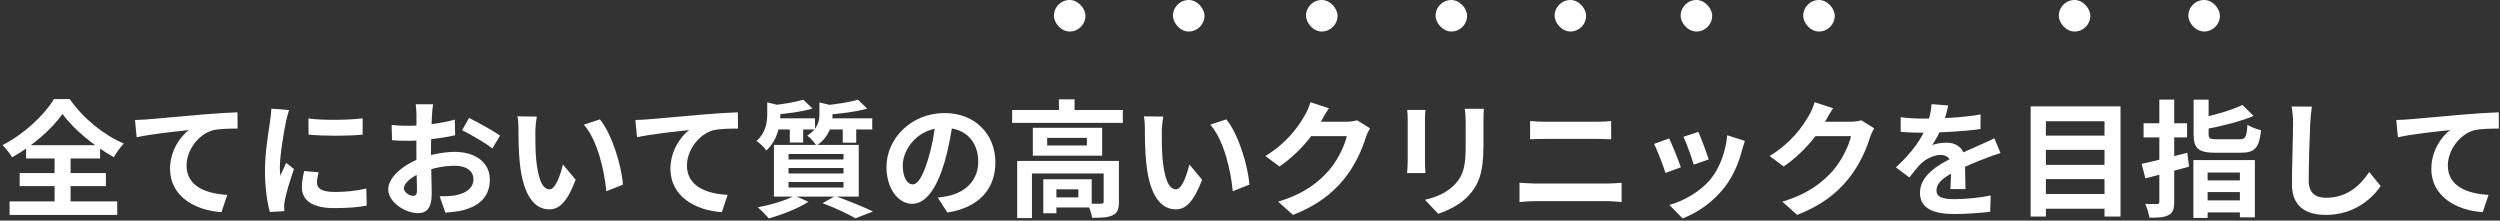 <svg width="714" height="63" viewBox="0 0 714 63" fill="none" xmlns="http://www.w3.org/2000/svg">
<rect x="0" y="0" width="714" height="63" fill="#333333" stroke="none"/>
<path d="M17.857 32.541C14.869 36.789 9.361 41.649 3.457 44.925C2.881 43.917 1.657 42.333 0.721 41.433C6.913 38.301 12.745 32.757 15.409 28.293H19.909C23.761 33.837 29.629 38.553 35.353 41.001C34.273 42.117 33.301 43.557 32.509 44.889C26.965 41.829 20.917 36.825 17.857 32.541ZM5.617 49.425H30.241V53.169H5.617V49.425ZM7.453 41.469H28.585V45.249H7.453V41.469ZM2.737 57.525H33.481V61.377H2.737V57.525ZM15.589 43.161H20.161V59.685H15.589V43.161Z" fill="white"/>
<path d="M38.557 34.269C39.961 34.233 41.401 34.161 42.085 34.089C45.109 33.801 51.013 33.297 57.637 32.721C61.345 32.397 65.269 32.181 67.825 32.073L67.861 36.717C65.917 36.717 62.821 36.753 60.877 37.185C56.557 38.337 53.281 43.017 53.281 47.265C53.281 53.205 58.825 55.329 64.909 55.653L63.253 60.585C55.693 60.117 48.565 56.049 48.565 48.237C48.565 43.053 51.481 38.985 53.929 37.149C50.545 37.509 43.201 38.265 39.025 39.201L38.557 34.269Z" fill="white"/>
<path d="M88.093 33.837C92.521 34.449 99.721 34.269 103.573 33.801V38.445C99.181 38.877 92.629 38.877 88.129 38.445L88.093 33.837ZM90.973 49.209C90.685 50.433 90.541 51.297 90.541 52.233C90.541 53.853 91.945 54.825 95.617 54.825C98.821 54.825 101.485 54.537 104.617 53.853L104.725 58.713C102.385 59.181 99.469 59.433 95.401 59.433C89.209 59.433 86.221 57.201 86.221 53.529C86.221 52.089 86.437 50.685 86.869 48.849L90.973 49.209ZM82.549 31.425C82.297 32.181 81.829 34.017 81.685 34.665C81.181 37.041 79.921 44.241 79.921 47.841C79.921 48.561 79.957 49.461 80.065 50.181C80.605 48.957 81.181 47.733 81.721 46.509L83.953 48.273C82.909 51.297 81.721 55.185 81.361 57.093C81.253 57.633 81.145 58.425 81.145 58.785C81.181 59.181 81.181 59.793 81.217 60.297L77.077 60.549C76.357 58.101 75.673 53.709 75.673 48.813C75.673 43.377 76.753 37.329 77.149 34.521C77.293 33.549 77.473 32.181 77.509 31.029L82.549 31.425Z" fill="white"/>
<path d="M123.697 29.769C123.553 30.453 123.409 32.001 123.373 32.901C123.193 35.745 123.085 39.633 123.085 42.981C123.085 46.905 123.301 53.133 123.301 55.221C123.301 59.649 121.717 60.873 119.341 60.873C115.849 60.873 110.881 57.849 110.881 54.033C110.881 50.541 115.381 46.869 120.385 45.105C123.589 43.953 127.225 43.377 129.961 43.377C135.505 43.377 139.897 46.257 139.897 51.225C139.897 55.509 137.665 58.713 131.941 60.117C130.285 60.477 128.665 60.585 127.189 60.729L125.569 56.049C127.153 56.049 128.737 56.049 129.961 55.797C132.877 55.293 135.217 53.817 135.217 51.225C135.217 48.741 133.057 47.337 129.925 47.337C126.865 47.337 123.697 47.985 120.889 49.101C117.649 50.325 115.345 52.269 115.345 53.817C115.345 54.969 117.037 55.941 117.973 55.941C118.621 55.941 119.089 55.653 119.089 54.393C119.089 52.521 118.909 47.517 118.909 43.161C118.909 39.057 118.945 34.593 118.945 32.937C118.945 32.217 118.837 30.417 118.729 29.769H123.697ZM133.957 33.693C136.693 35.025 140.869 37.365 142.813 38.733L140.617 42.405C138.889 40.965 134.209 38.265 131.977 37.185L133.957 33.693ZM111.853 35.673C113.977 35.925 115.525 35.925 116.821 35.925C120.565 35.925 126.181 35.241 129.889 34.161L129.997 38.625C125.929 39.561 120.133 40.209 116.965 40.209C114.589 40.209 113.185 40.173 111.961 40.029L111.853 35.673Z" fill="white"/>
<path d="M153.325 33.297C153.073 34.557 152.893 36.681 152.893 37.689C152.893 40.029 152.893 42.693 153.109 45.321C153.613 50.505 154.693 54.069 156.961 54.069C158.689 54.069 160.093 49.821 160.777 46.977L164.413 51.333C162.001 57.633 159.769 59.793 156.889 59.793C152.893 59.793 149.473 56.265 148.465 46.617C148.105 43.305 148.069 39.057 148.069 36.861C148.069 35.889 148.033 34.341 147.781 33.225L153.325 33.297ZM171.325 34.089C174.745 38.229 177.517 47.229 177.913 52.737L173.161 54.609C172.621 48.777 170.677 40.065 166.753 35.601L171.325 34.089Z" fill="white"/>
<path d="M181.467 34.269C182.871 34.233 184.311 34.161 184.995 34.089C188.019 33.801 193.923 33.297 200.547 32.721C204.255 32.397 208.179 32.181 210.735 32.073L210.771 36.717C208.827 36.717 205.731 36.753 203.787 37.185C199.467 38.337 196.191 43.017 196.191 47.265C196.191 53.205 201.735 55.329 207.819 55.653L206.163 60.585C198.603 60.117 191.475 56.049 191.475 48.237C191.475 43.053 194.391 38.985 196.839 37.149C193.455 37.509 186.111 38.265 181.935 39.201L181.467 34.269Z" fill="white"/>
<path d="M229.419 28.473L232.047 30.993C228.987 31.929 224.775 32.469 221.247 32.721C221.139 32.001 220.707 30.813 220.311 30.093C223.551 29.769 227.259 29.157 229.419 28.473ZM245.043 28.473L247.671 31.029C244.359 31.965 239.823 32.505 236.007 32.757C235.863 32.001 235.431 30.849 235.071 30.129C238.599 29.805 242.667 29.193 245.043 28.473ZM219.123 29.229L223.731 30.381C223.695 30.705 223.479 30.849 222.867 30.993V32.721C222.867 35.565 222.183 39.921 218.871 42.981C218.295 42.117 216.927 40.785 216.063 40.281C218.727 37.869 219.123 34.917 219.123 32.541V29.229ZM234.027 29.265L238.635 30.345C238.599 30.669 238.383 30.849 237.771 30.921V32.757C237.771 35.349 236.979 39.093 233.163 41.613C232.659 40.713 231.399 39.309 230.535 38.733C233.523 36.861 234.027 34.629 234.027 32.577V29.265ZM220.815 33.801H232.767V36.969H220.815V33.801ZM235.647 33.801H249.111V36.969H235.647V33.801ZM225.567 34.881H229.383V40.713H225.567V34.881ZM240.687 34.881H244.539V40.749H240.687V34.881ZM225.207 47.985V49.533H240.903V47.985H225.207ZM225.207 51.981V53.565H240.903V51.981H225.207ZM225.207 43.989V45.537H240.903V43.989H225.207ZM221.031 41.397H245.259V56.157H221.031V41.397ZM234.927 58.029L238.527 55.977C242.307 57.345 246.771 59.145 249.327 60.405L244.287 62.349C242.271 61.125 238.563 59.397 234.927 58.029ZM226.935 55.869L230.895 57.633C227.943 59.541 223.263 61.341 219.591 62.385C218.835 61.521 217.359 59.937 216.387 59.217C220.203 58.497 224.487 57.237 226.935 55.869Z" fill="white"/>
<path d="M272.187 34.341C271.683 38.013 270.963 42.225 269.703 46.473C267.543 53.745 264.447 58.209 260.523 58.209C256.491 58.209 253.179 53.781 253.179 47.697C253.179 39.417 260.415 32.289 269.739 32.289C278.631 32.289 284.283 38.481 284.283 46.365C284.283 53.925 279.639 59.289 270.567 60.693L267.831 56.445C269.235 56.265 270.243 56.085 271.215 55.869C275.787 54.753 279.387 51.477 279.387 46.185C279.387 40.533 275.859 36.501 269.631 36.501C261.999 36.501 257.823 42.729 257.823 47.265C257.823 50.901 259.263 52.665 260.631 52.665C262.179 52.665 263.547 50.361 265.059 45.501C266.103 42.117 266.895 37.977 267.255 34.197L272.187 34.341Z" fill="white"/>
<path d="M289.071 31.425H320.679V35.097H289.071V31.425ZM302.427 28.365H306.891V33.261H302.427V28.365ZM290.511 45.969H316.827V49.533H294.723V62.277H290.511V45.969ZM315.207 45.969H319.563V57.705C319.563 59.685 319.167 60.837 317.763 61.485C316.395 62.133 314.487 62.205 311.895 62.205C311.751 60.981 311.139 59.253 310.563 58.137C312.183 58.209 314.019 58.209 314.523 58.173C315.063 58.173 315.207 58.029 315.207 57.597V45.969ZM297.963 51.189H301.707V60.909H297.963V51.189ZM299.835 51.189H311.787V59.253H299.835V56.373H307.971V54.069H299.835V51.189ZM299.079 39.381V41.541H310.419V39.381H299.079ZM294.975 36.501H314.775V44.457H294.975V36.501Z" fill="white"/>
<path d="M332.235 33.297C331.983 34.557 331.803 36.681 331.803 37.689C331.803 40.029 331.803 42.693 332.019 45.321C332.523 50.505 333.603 54.069 335.871 54.069C337.599 54.069 339.003 49.821 339.687 46.977L343.323 51.333C340.911 57.633 338.679 59.793 335.799 59.793C331.803 59.793 328.383 56.265 327.375 46.617C327.015 43.305 326.979 39.057 326.979 36.861C326.979 35.889 326.943 34.341 326.691 33.225L332.235 33.297ZM350.235 34.089C353.655 38.229 356.427 47.229 356.823 52.737L352.071 54.609C351.531 48.777 349.587 40.065 345.663 35.601L350.235 34.089Z" fill="white"/>
<path d="M391.275 36.645C390.879 37.329 390.375 38.301 390.087 39.201C389.115 42.441 387.063 47.229 383.787 51.225C380.367 55.401 376.047 58.713 369.279 61.377L365.031 57.597C372.375 55.365 376.371 52.233 379.539 48.669C381.987 45.861 384.075 41.541 384.651 38.877H372.519L374.175 34.773C375.759 34.773 383.319 34.773 384.435 34.773C385.551 34.773 386.775 34.629 387.567 34.341L391.275 36.645ZM379.539 30.921C378.675 32.181 377.739 33.837 377.343 34.593C374.895 38.949 370.611 44.025 365.427 47.553L361.395 44.565C367.695 40.713 370.863 36.069 372.627 32.973C373.167 32.109 373.923 30.453 374.247 29.193L379.539 30.921Z" fill="white"/>
<path d="M423.783 31.065C423.711 32.073 423.675 33.225 423.675 34.701C423.675 36.537 423.675 40.029 423.675 41.793C423.675 49.569 422.163 52.881 419.463 55.833C417.087 58.461 413.379 60.189 410.751 61.053L406.971 57.057C410.571 56.229 413.451 54.861 415.647 52.521C418.095 49.821 418.599 47.121 418.599 41.505C418.599 39.705 418.599 36.249 418.599 34.701C418.599 33.225 418.491 32.073 418.347 31.065H423.783ZM407.115 31.389C407.043 32.217 406.971 33.009 406.971 34.125C406.971 35.709 406.971 44.277 406.971 46.293C406.971 47.193 407.043 48.597 407.115 49.425H401.859C401.931 48.777 402.039 47.373 402.039 46.257C402.039 44.205 402.039 35.709 402.039 34.125C402.039 33.477 402.003 32.217 401.895 31.389H407.115Z" fill="white"/>
<path d="M436.995 34.557C438.327 34.701 439.983 34.773 441.243 34.773C444.267 34.773 454.167 34.773 456.147 34.773C457.587 34.773 459.099 34.701 460.143 34.557V39.777C459.099 39.741 457.407 39.669 456.147 39.669C454.239 39.669 443.259 39.669 441.243 39.669C439.875 39.669 438.219 39.741 436.995 39.777V34.557ZM433.971 52.197C435.375 52.269 437.067 52.413 438.507 52.413C440.775 52.413 456.903 52.413 459.171 52.413C460.359 52.413 461.907 52.305 463.131 52.197V57.705C461.835 57.561 460.215 57.453 459.171 57.453C456.903 57.453 440.775 57.453 438.507 57.453C437.067 57.453 435.339 57.561 433.971 57.705V52.197Z" fill="white"/>
<path d="M485.055 37.653C485.739 39.165 487.503 43.881 488.007 45.537L483.723 47.013C483.255 45.285 481.671 40.929 480.807 39.057L485.055 37.653ZM498.339 40.245C497.943 41.433 497.727 42.189 497.511 42.909C496.575 46.545 495.027 50.289 492.579 53.421C489.231 57.777 484.767 60.765 480.555 62.385L476.775 58.533C480.699 57.453 485.739 54.717 488.691 50.973C491.139 47.949 492.903 43.161 493.299 38.625L498.339 40.245ZM476.703 39.525C477.603 41.361 479.367 45.753 480.051 47.769L475.659 49.389C475.083 47.481 473.247 42.657 472.383 41.109L476.703 39.525Z" fill="white"/>
<path d="M535.275 36.645C534.879 37.329 534.375 38.301 534.087 39.201C533.115 42.441 531.063 47.229 527.787 51.225C524.367 55.401 520.047 58.713 513.279 61.377L509.031 57.597C516.375 55.365 520.371 52.233 523.539 48.669C525.987 45.861 528.075 41.541 528.651 38.877H516.519L518.175 34.773C519.759 34.773 527.319 34.773 528.435 34.773C529.551 34.773 530.775 34.629 531.567 34.341L535.275 36.645ZM523.539 30.921C522.675 32.181 521.739 33.837 521.343 34.593C518.895 38.949 514.611 44.025 509.427 47.553L505.395 44.565C511.695 40.713 514.863 36.069 516.627 32.973C517.167 32.109 517.923 30.453 518.247 29.193L523.539 30.921Z" fill="white"/>
<path d="M556.407 30.129C556.119 31.461 555.651 33.585 554.643 36.177C553.887 37.941 552.843 39.993 551.835 41.433C552.807 41.001 554.715 40.749 555.939 40.749C558.927 40.749 561.195 42.513 561.195 45.861C561.195 47.805 561.303 51.729 561.339 53.997H557.019C557.163 52.305 557.235 49.245 557.199 47.301C557.199 44.997 555.759 44.241 554.247 44.241C552.267 44.241 549.999 45.429 548.631 46.725C547.551 47.805 546.543 49.101 545.319 50.685L541.467 47.805C546.075 43.557 548.847 39.669 550.359 35.709C551.079 33.765 551.547 31.569 551.655 29.733L556.407 30.129ZM542.835 33.477C544.671 33.729 547.335 33.873 549.171 33.873C553.923 33.873 560.439 33.621 565.659 32.685L565.623 36.861C560.547 37.581 553.311 37.905 548.919 37.905C547.443 37.905 544.815 37.833 542.835 37.653V33.477ZM571.347 43.701C570.231 44.025 568.287 44.745 567.063 45.213C564.723 46.113 561.483 47.409 558.099 49.137C554.823 50.829 553.059 52.377 553.059 54.357C553.059 56.337 554.787 56.877 558.279 56.877C561.339 56.877 565.371 56.481 568.539 55.833L568.395 60.477C565.983 60.801 561.591 61.125 558.171 61.125C552.555 61.125 548.343 59.721 548.343 55.077C548.343 50.073 553.491 47.121 557.811 44.961C561.123 43.233 563.391 42.369 565.551 41.361C566.955 40.749 568.215 40.173 569.583 39.489L571.347 43.701Z" fill="white"/>
<path d="M583.083 38.733H602.631V42.801H583.083V38.733ZM583.083 47.085H602.631V51.153H583.083V47.085ZM583.083 55.401H602.631V59.613H583.083V55.401ZM579.951 30.381H605.619V61.845H601.047V34.629H584.307V61.845H579.951V30.381Z" fill="white"/>
<path d="M626.499 28.473H630.783V38.265C630.783 39.597 631.143 39.777 633.267 39.777C634.239 39.777 638.343 39.777 639.531 39.777C641.331 39.777 641.619 39.201 641.871 35.637C642.771 36.285 644.607 36.933 645.759 37.185C645.219 42.297 643.959 43.629 639.855 43.629C638.775 43.629 633.879 43.629 632.835 43.629C627.795 43.629 626.499 42.405 626.499 38.265V28.473ZM640.431 29.985L643.635 33.117C639.639 34.773 634.275 36.069 629.667 36.933C629.451 35.997 628.839 34.557 628.371 33.729C632.691 32.829 637.515 31.389 640.431 29.985ZM626.427 45.717H643.995V62.061H639.711V49.281H630.495V62.241H626.427V45.717ZM628.587 51.513H641.187V54.861H628.587V51.513ZM628.407 57.237H641.187V60.657H628.407V57.237ZM611.667 46.797C615.015 46.077 620.019 44.853 624.699 43.629L625.203 47.589C620.919 48.813 616.311 50.001 612.711 50.937L611.667 46.797ZM612.207 35.205H624.627V39.237H612.207V35.205ZM616.707 28.437H620.955V57.597C620.955 59.685 620.595 60.765 619.371 61.413C618.147 62.061 616.419 62.205 613.863 62.169C613.755 61.089 613.179 59.325 612.675 58.245C614.079 58.281 615.555 58.281 616.023 58.281C616.527 58.245 616.707 58.101 616.707 57.597V28.437Z" fill="white"/>
<path d="M660.267 30.453C660.051 31.965 659.871 33.837 659.799 35.277C659.619 39.165 659.367 47.193 659.367 51.657C659.367 55.293 661.527 56.481 664.335 56.481C670.275 56.481 674.019 53.061 676.647 49.137L679.923 53.133C677.583 56.589 672.471 61.377 664.263 61.377C658.359 61.377 654.579 58.785 654.579 52.629C654.579 47.805 654.903 38.373 654.903 35.277C654.903 33.549 654.759 31.821 654.471 30.417L660.267 30.453Z" fill="white"/>
<path d="M684.377 34.269C685.781 34.233 687.221 34.161 687.905 34.089C690.929 33.801 696.833 33.297 703.457 32.721C707.165 32.397 711.089 32.181 713.645 32.073L713.681 36.717C711.737 36.717 708.641 36.753 706.697 37.185C702.377 38.337 699.101 43.017 699.101 47.265C699.101 53.205 704.645 55.329 710.729 55.653L709.073 60.585C701.513 60.117 694.385 56.049 694.385 48.237C694.385 43.053 697.301 38.985 699.749 37.149C696.365 37.509 689.021 38.265 684.845 39.201L684.377 34.269Z" fill="white"/>
<rect x="588" width="9" height="9" rx="4.5" fill="white"/>
<rect x="515" width="9" height="9" rx="4.5" fill="white"/>
<rect x="480" width="9" height="9" rx="4.5" fill="white"/>
<rect x="444" width="9" height="9" rx="4.5" fill="white"/>
<rect x="410" width="9" height="9" rx="4.5" fill="white"/>
<rect x="373" width="9" height="9" rx="4.5" fill="white"/>
<rect x="335" width="9" height="9" rx="4.5" fill="white"/>
<rect x="301" width="9" height="9" rx="4.5" fill="white"/>
<rect x="625" width="9" height="9" rx="4.5" fill="white"/>
</svg>
